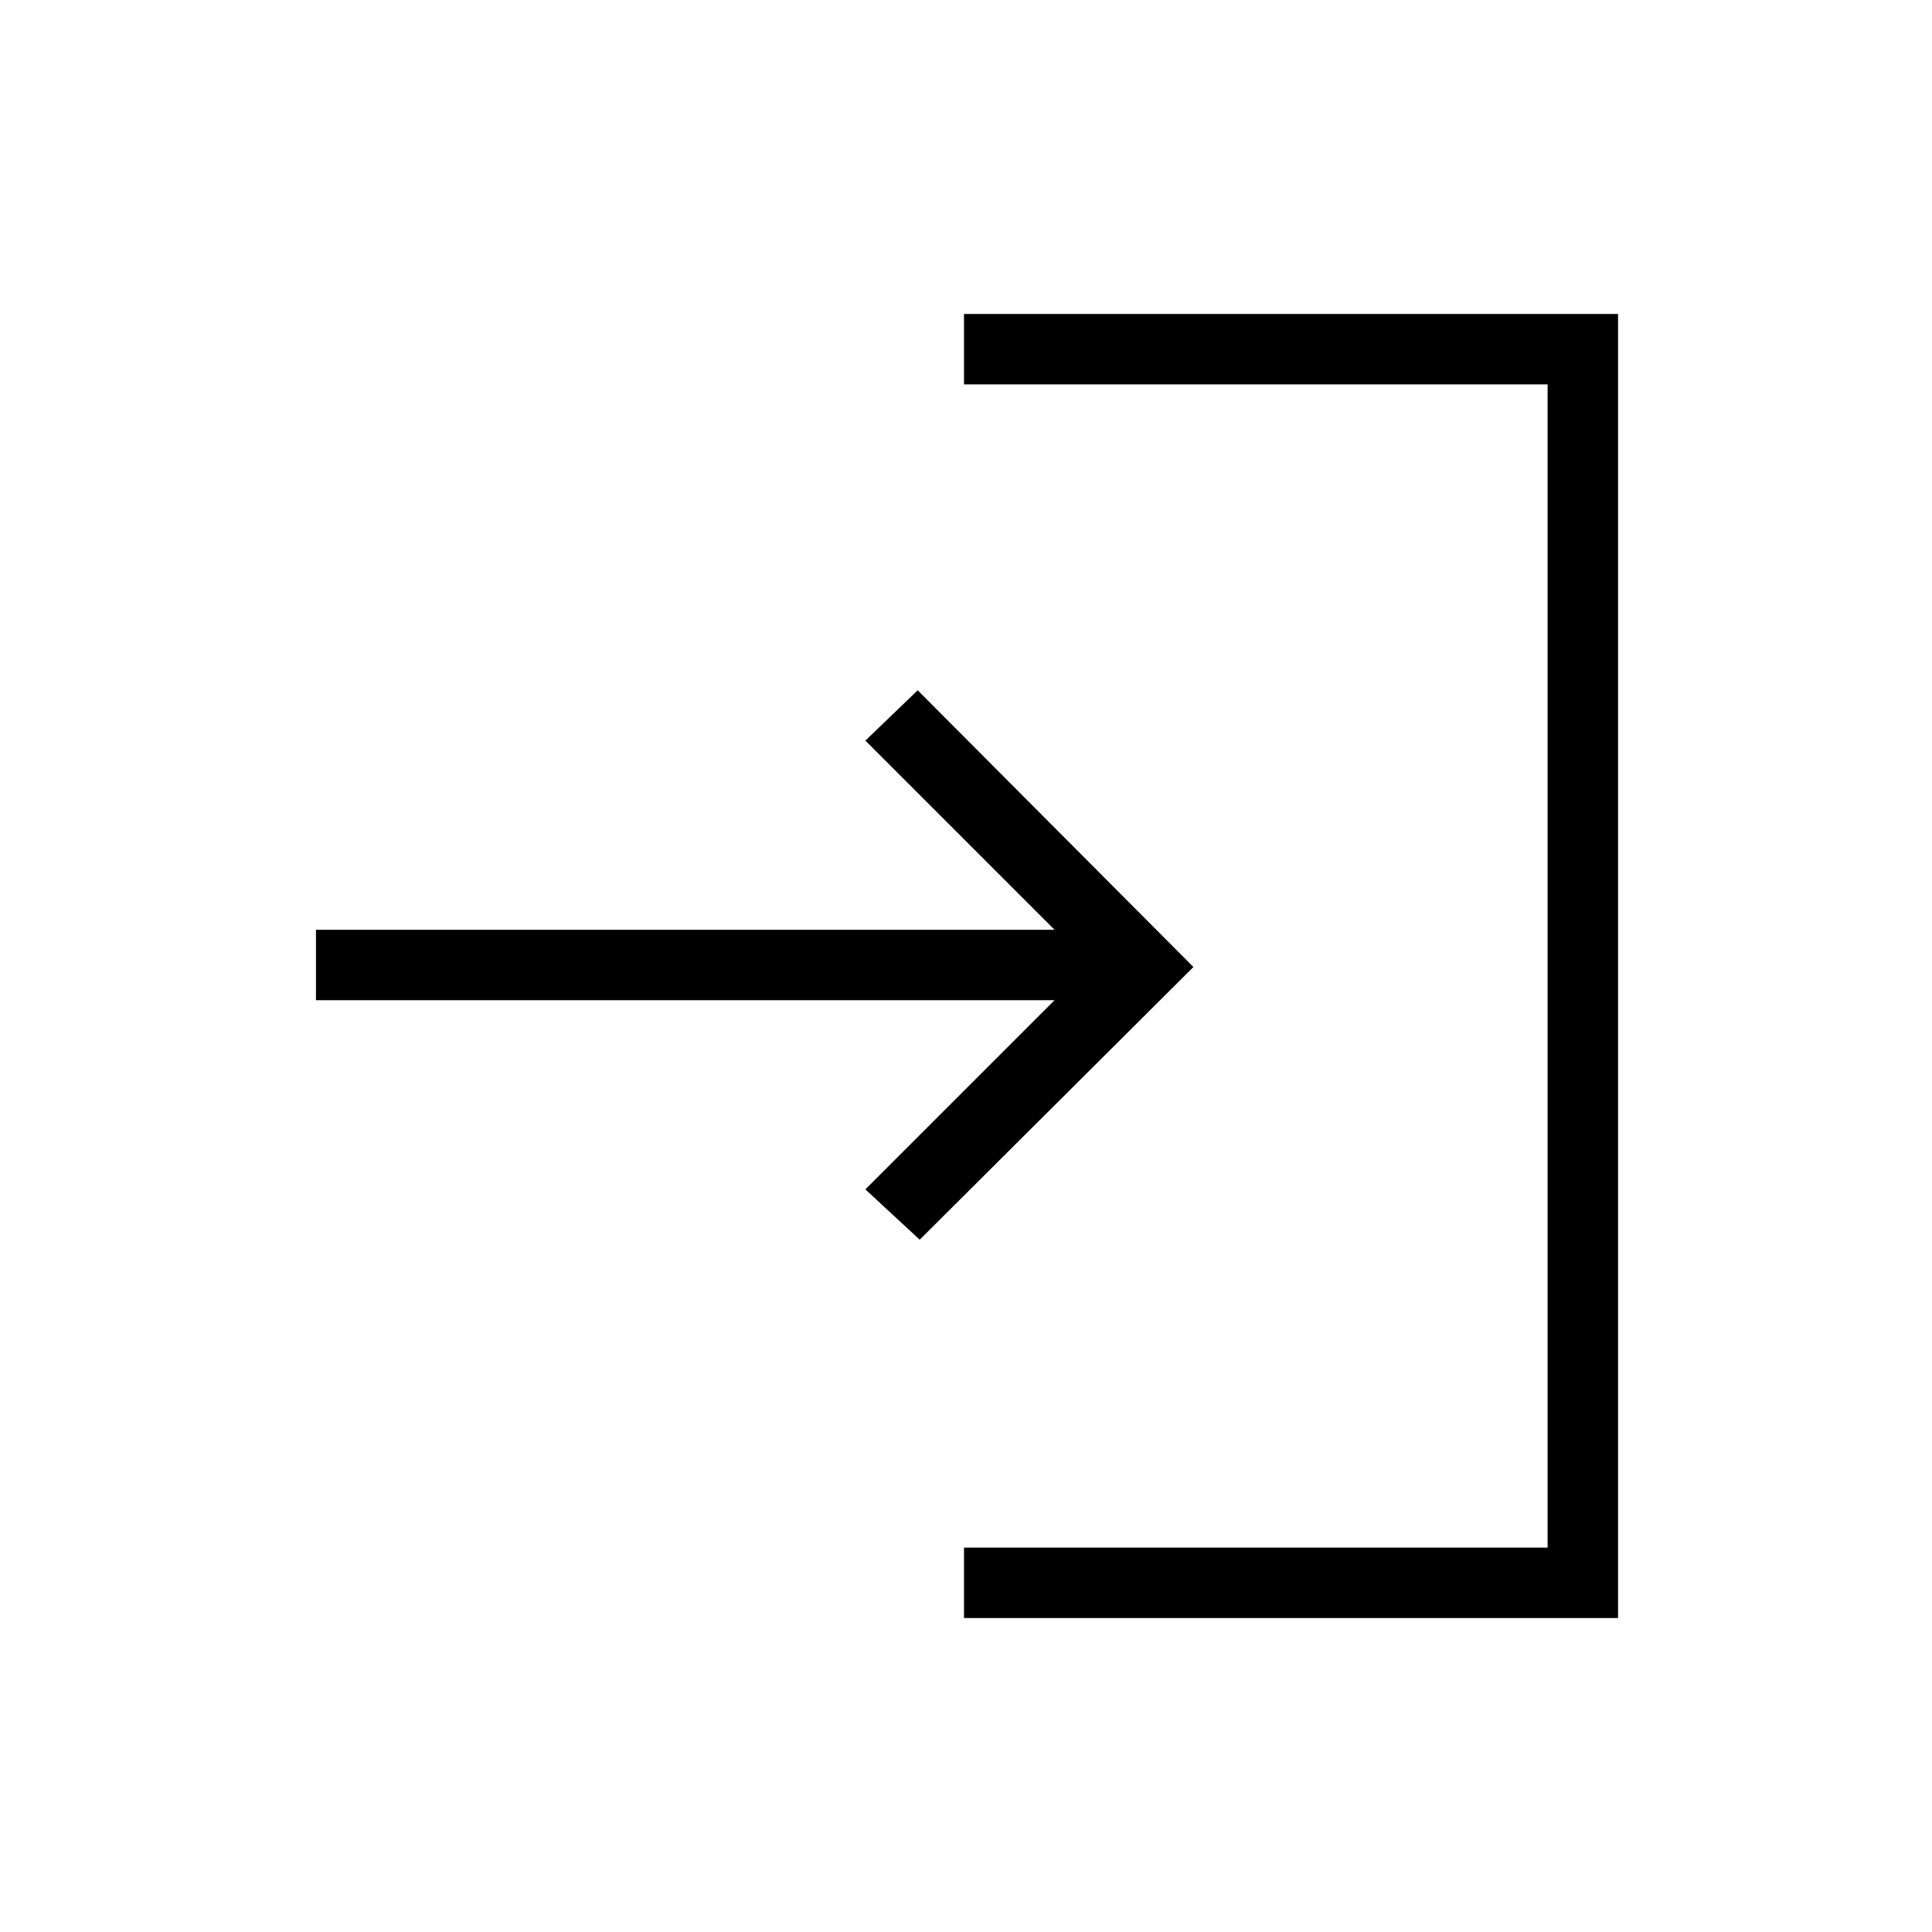 <svg xmlns="http://www.w3.org/2000/svg" height="48" viewBox="0 -960 960 960" width="48"><path d="M479-156v-35h290v-578H479v-35h325v648H479Zm-22-188-27-25 94-94H157v-35h367l-94-94 26-25 137 137.5L457-344Z"/></svg>